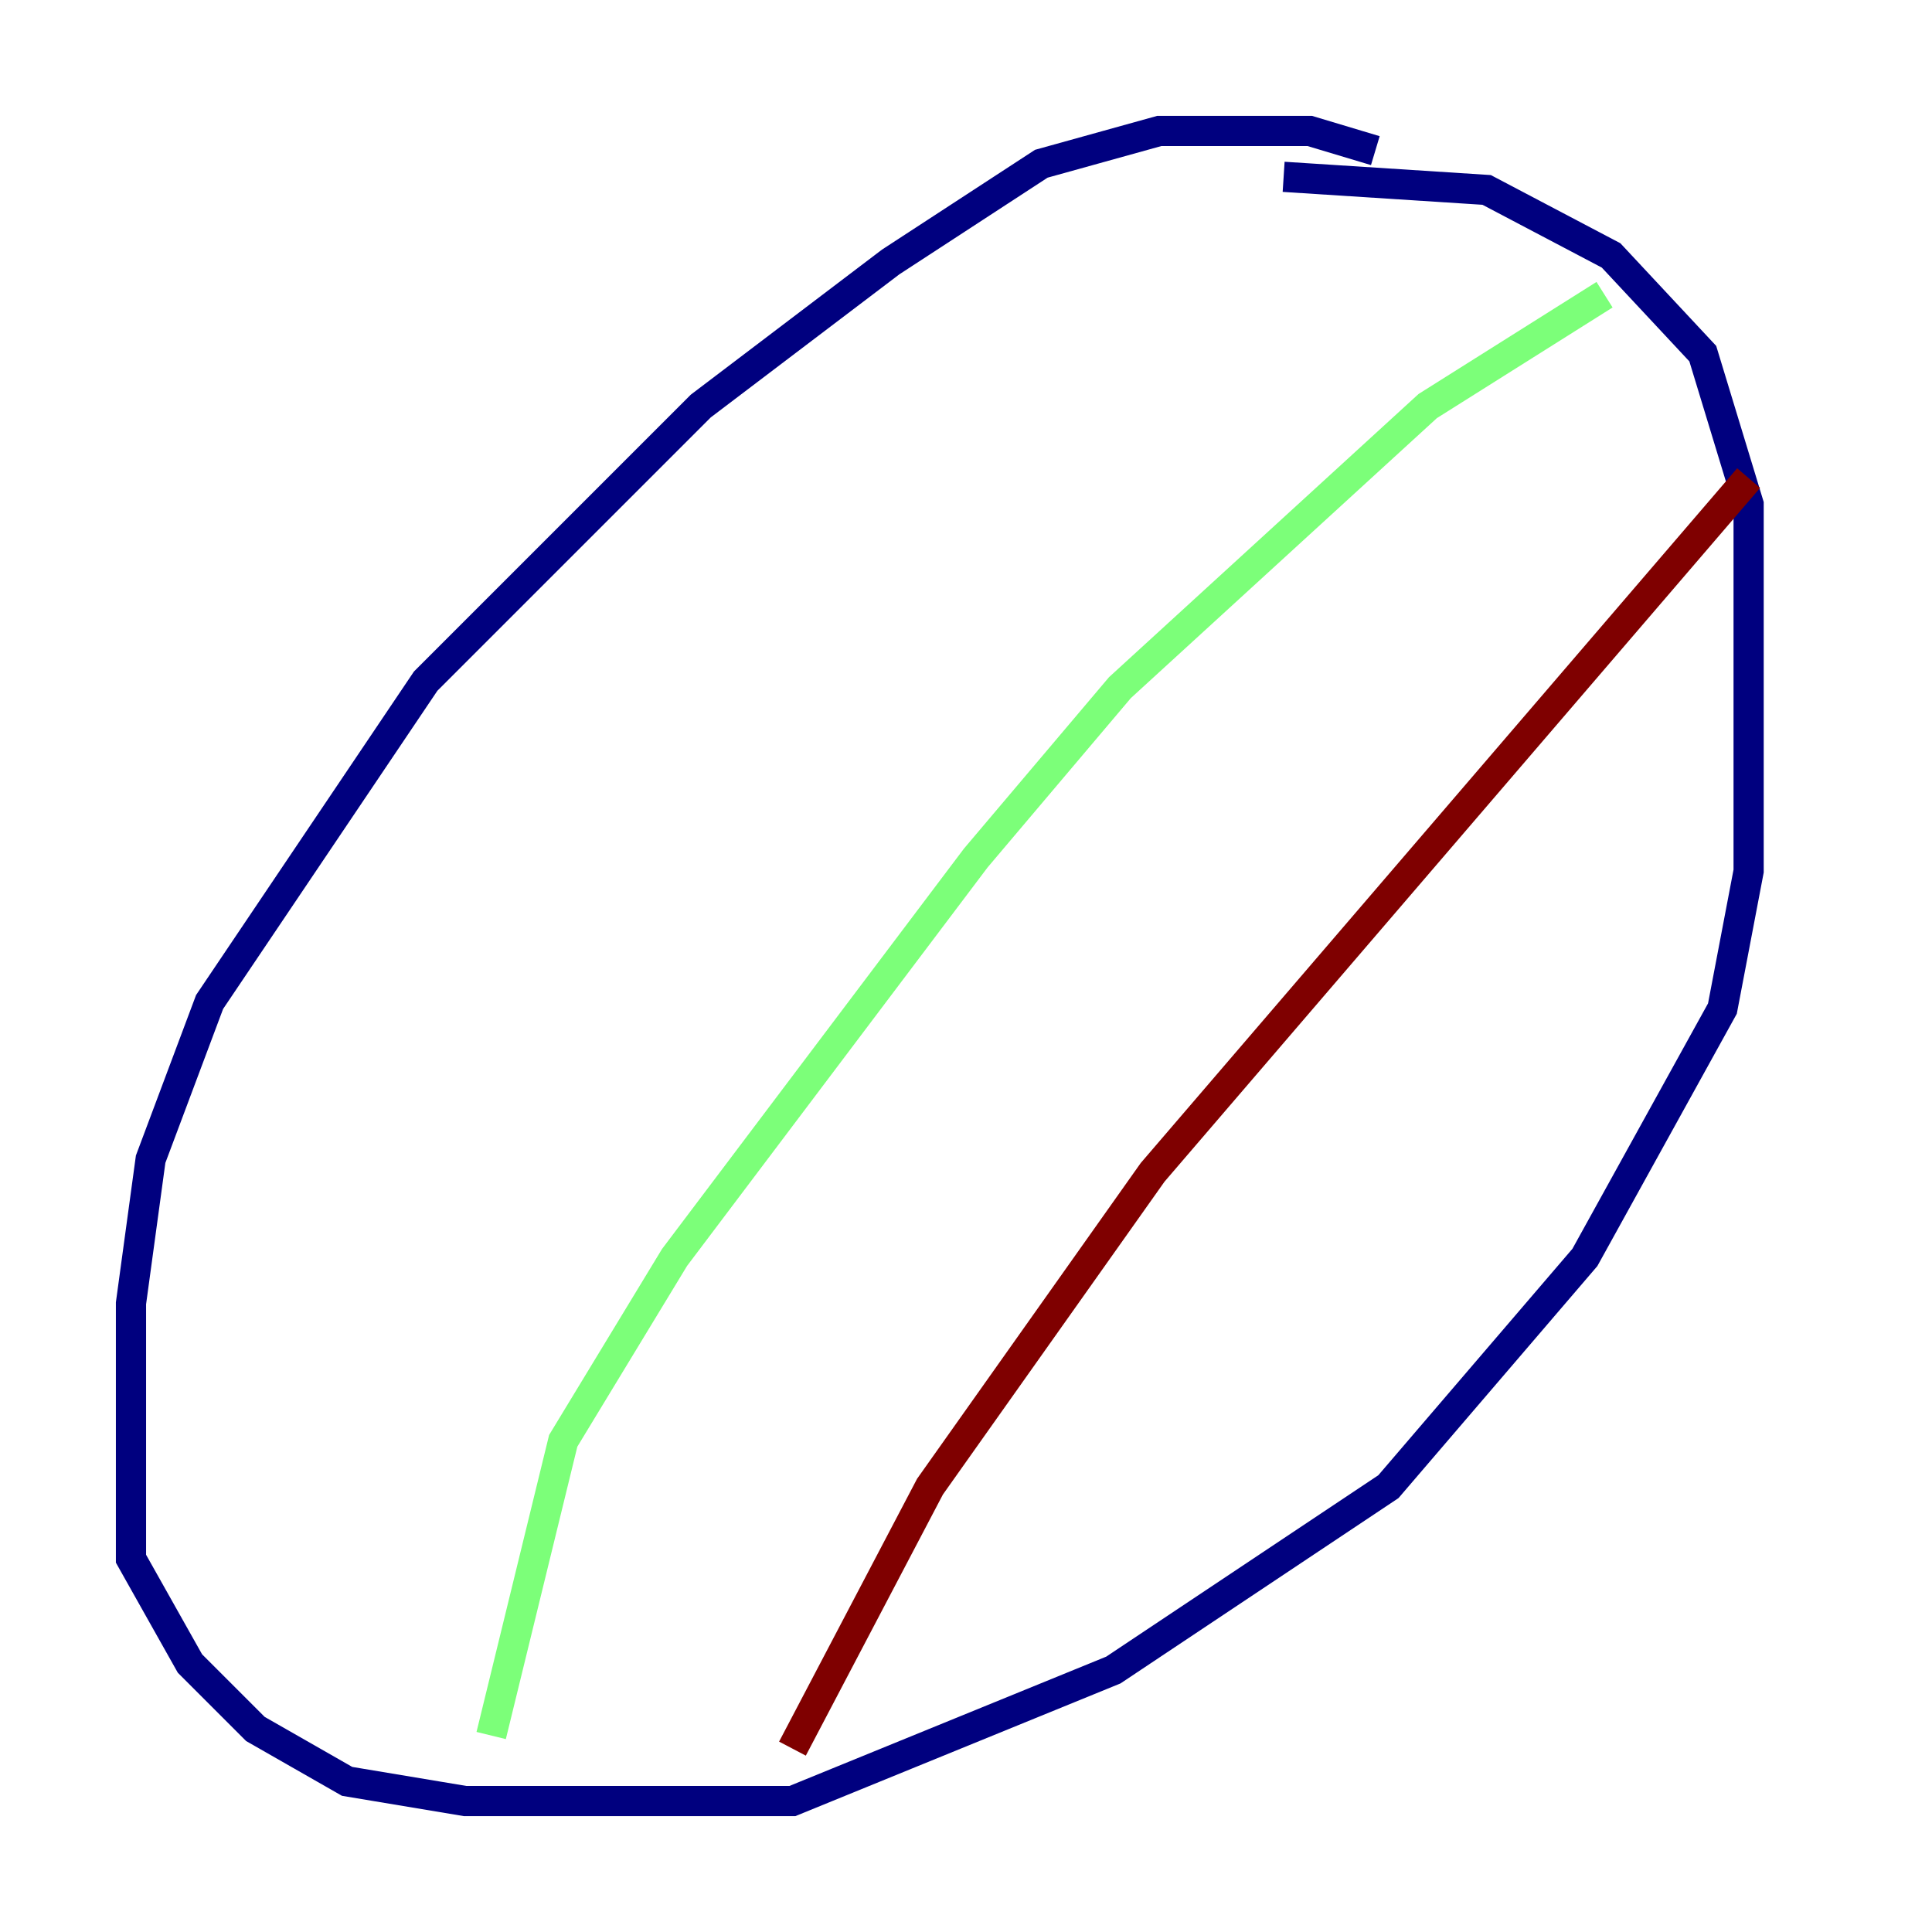 <?xml version="1.0" encoding="utf-8" ?>
<svg baseProfile="tiny" height="128" version="1.2" viewBox="0,0,128,128" width="128" xmlns="http://www.w3.org/2000/svg" xmlns:ev="http://www.w3.org/2001/xml-events" xmlns:xlink="http://www.w3.org/1999/xlink"><defs /><polyline fill="none" points="91.119,9.98 86.78,8.678 76.8,8.678 68.99,10.848 59.01,17.356 46.427,26.902 28.203,45.125 13.885,66.386 9.98,76.8 8.678,86.346 8.678,103.268 12.583,110.21 16.922,114.549 22.997,118.02 30.807,119.322 52.502,119.322 73.763,110.644 91.986,98.495 105.003,83.308 114.115,66.82 115.851,57.709 115.851,33.41 112.814,23.43 106.739,16.922 98.495,12.583 85.044,11.715" stroke="#00007f" stroke-width="2" /><polyline fill="none" points="106.305,19.525 94.59,26.902 74.197,45.559 64.651,56.841 44.691,83.308 37.315,95.458 32.542,114.983" stroke="#7cff79" stroke-width="2" /><polyline fill="none" points="115.851,31.675 76.366,77.668 61.614,98.495 52.502,115.851" stroke="#7f0000" stroke-width="2" /></svg>